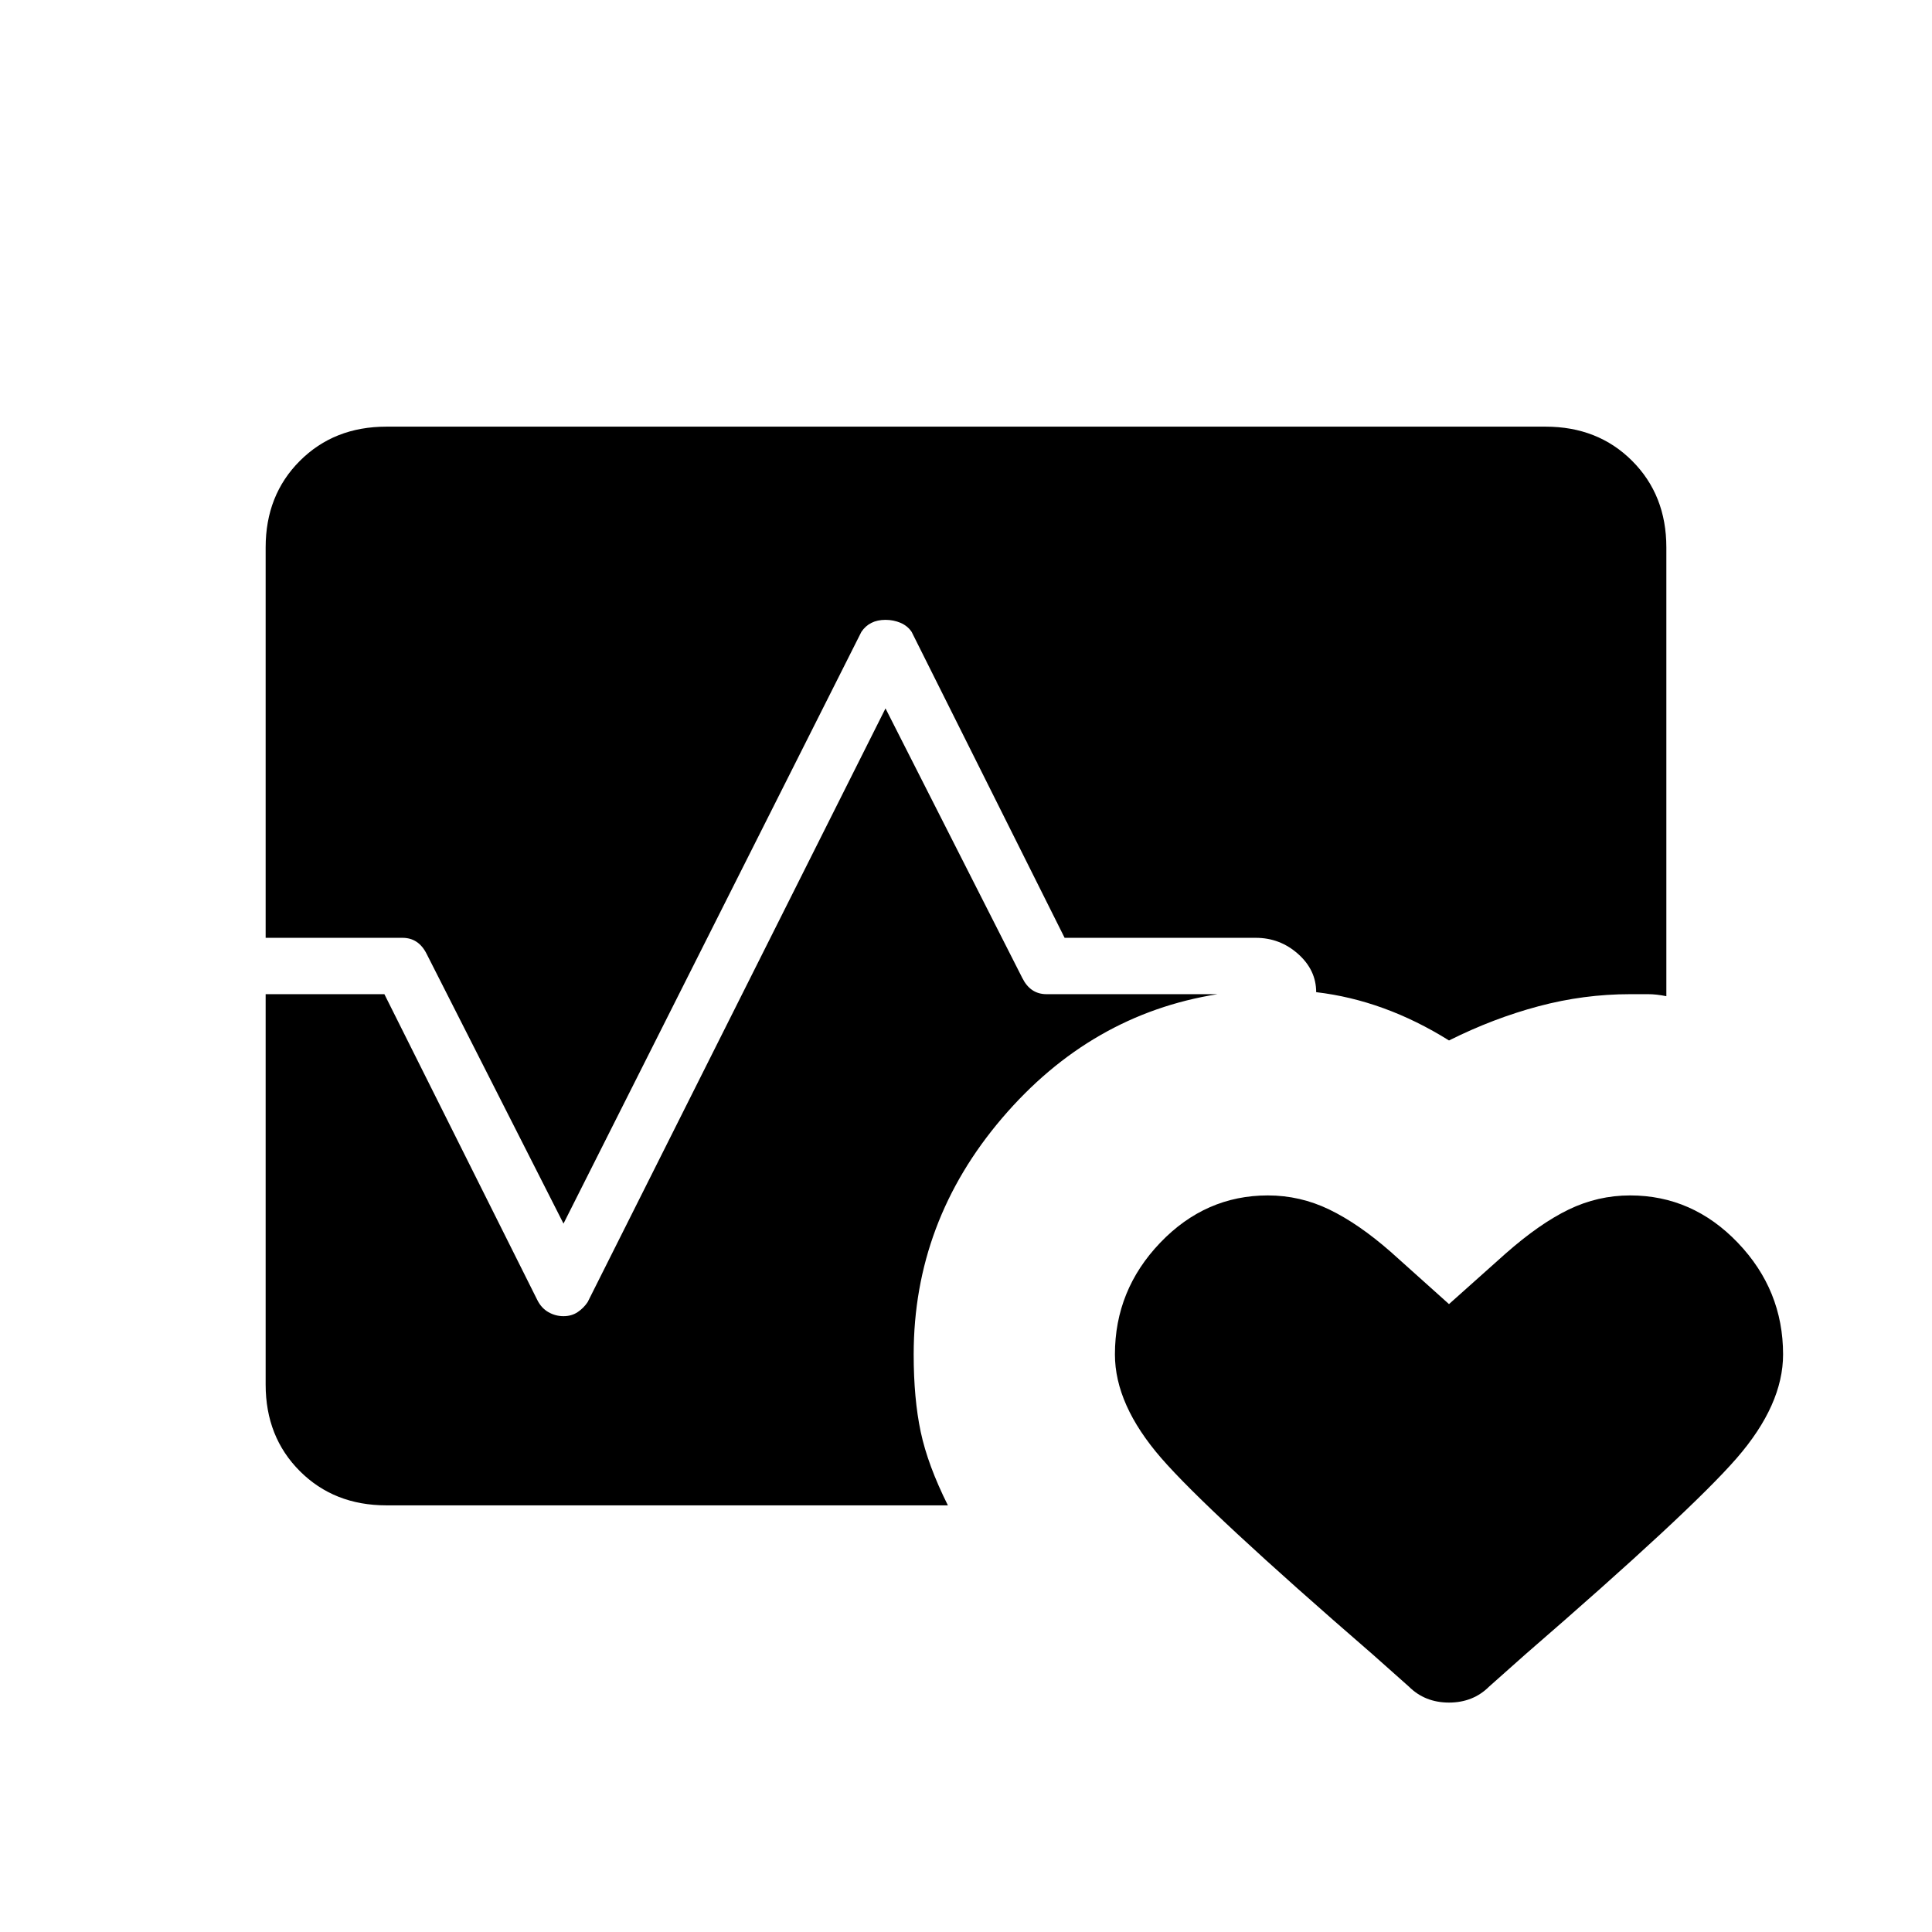 <svg xmlns="http://www.w3.org/2000/svg" height="24" viewBox="0 -960 960 960" width="24"><path d="M132-494v-194q0-26 17-43t43-17h576q26 0 43 17t17 43v223q-5-1-9-1h-9q-23 0-45.5 6T720-443q-16-10-32.5-16t-33.5-8q0-11-9-19t-21-8h-95l-76-152q-2-3-5.5-4.5T440-652q-4 0-7 1.5t-5 4.5L280-352l-68-134q-2-4-5-6t-7-2h-68Zm60 282q-26 0-43-17t-17-43v-194h59l76 152q2 4 5.5 6t7.5 2q4 0 7-2t5-5l148-295 68 134q2 4 5 6t7 2h85q-63 10-107 61.5T454-287q0 22 3.5 38.5T471-212H192Zm438-154q16 0 30.5 7t30.5 21l29 26 28-25q17-15 31.5-22t30.5-7q31 0 53.5 23.5T886-287q0 25-23 51.5T758-138l-18 16q-8 8-20 8t-20-8l-18-16q-82-71-105-97.5T554-287q0-32 22.5-55.5T630-366Z"/></svg>